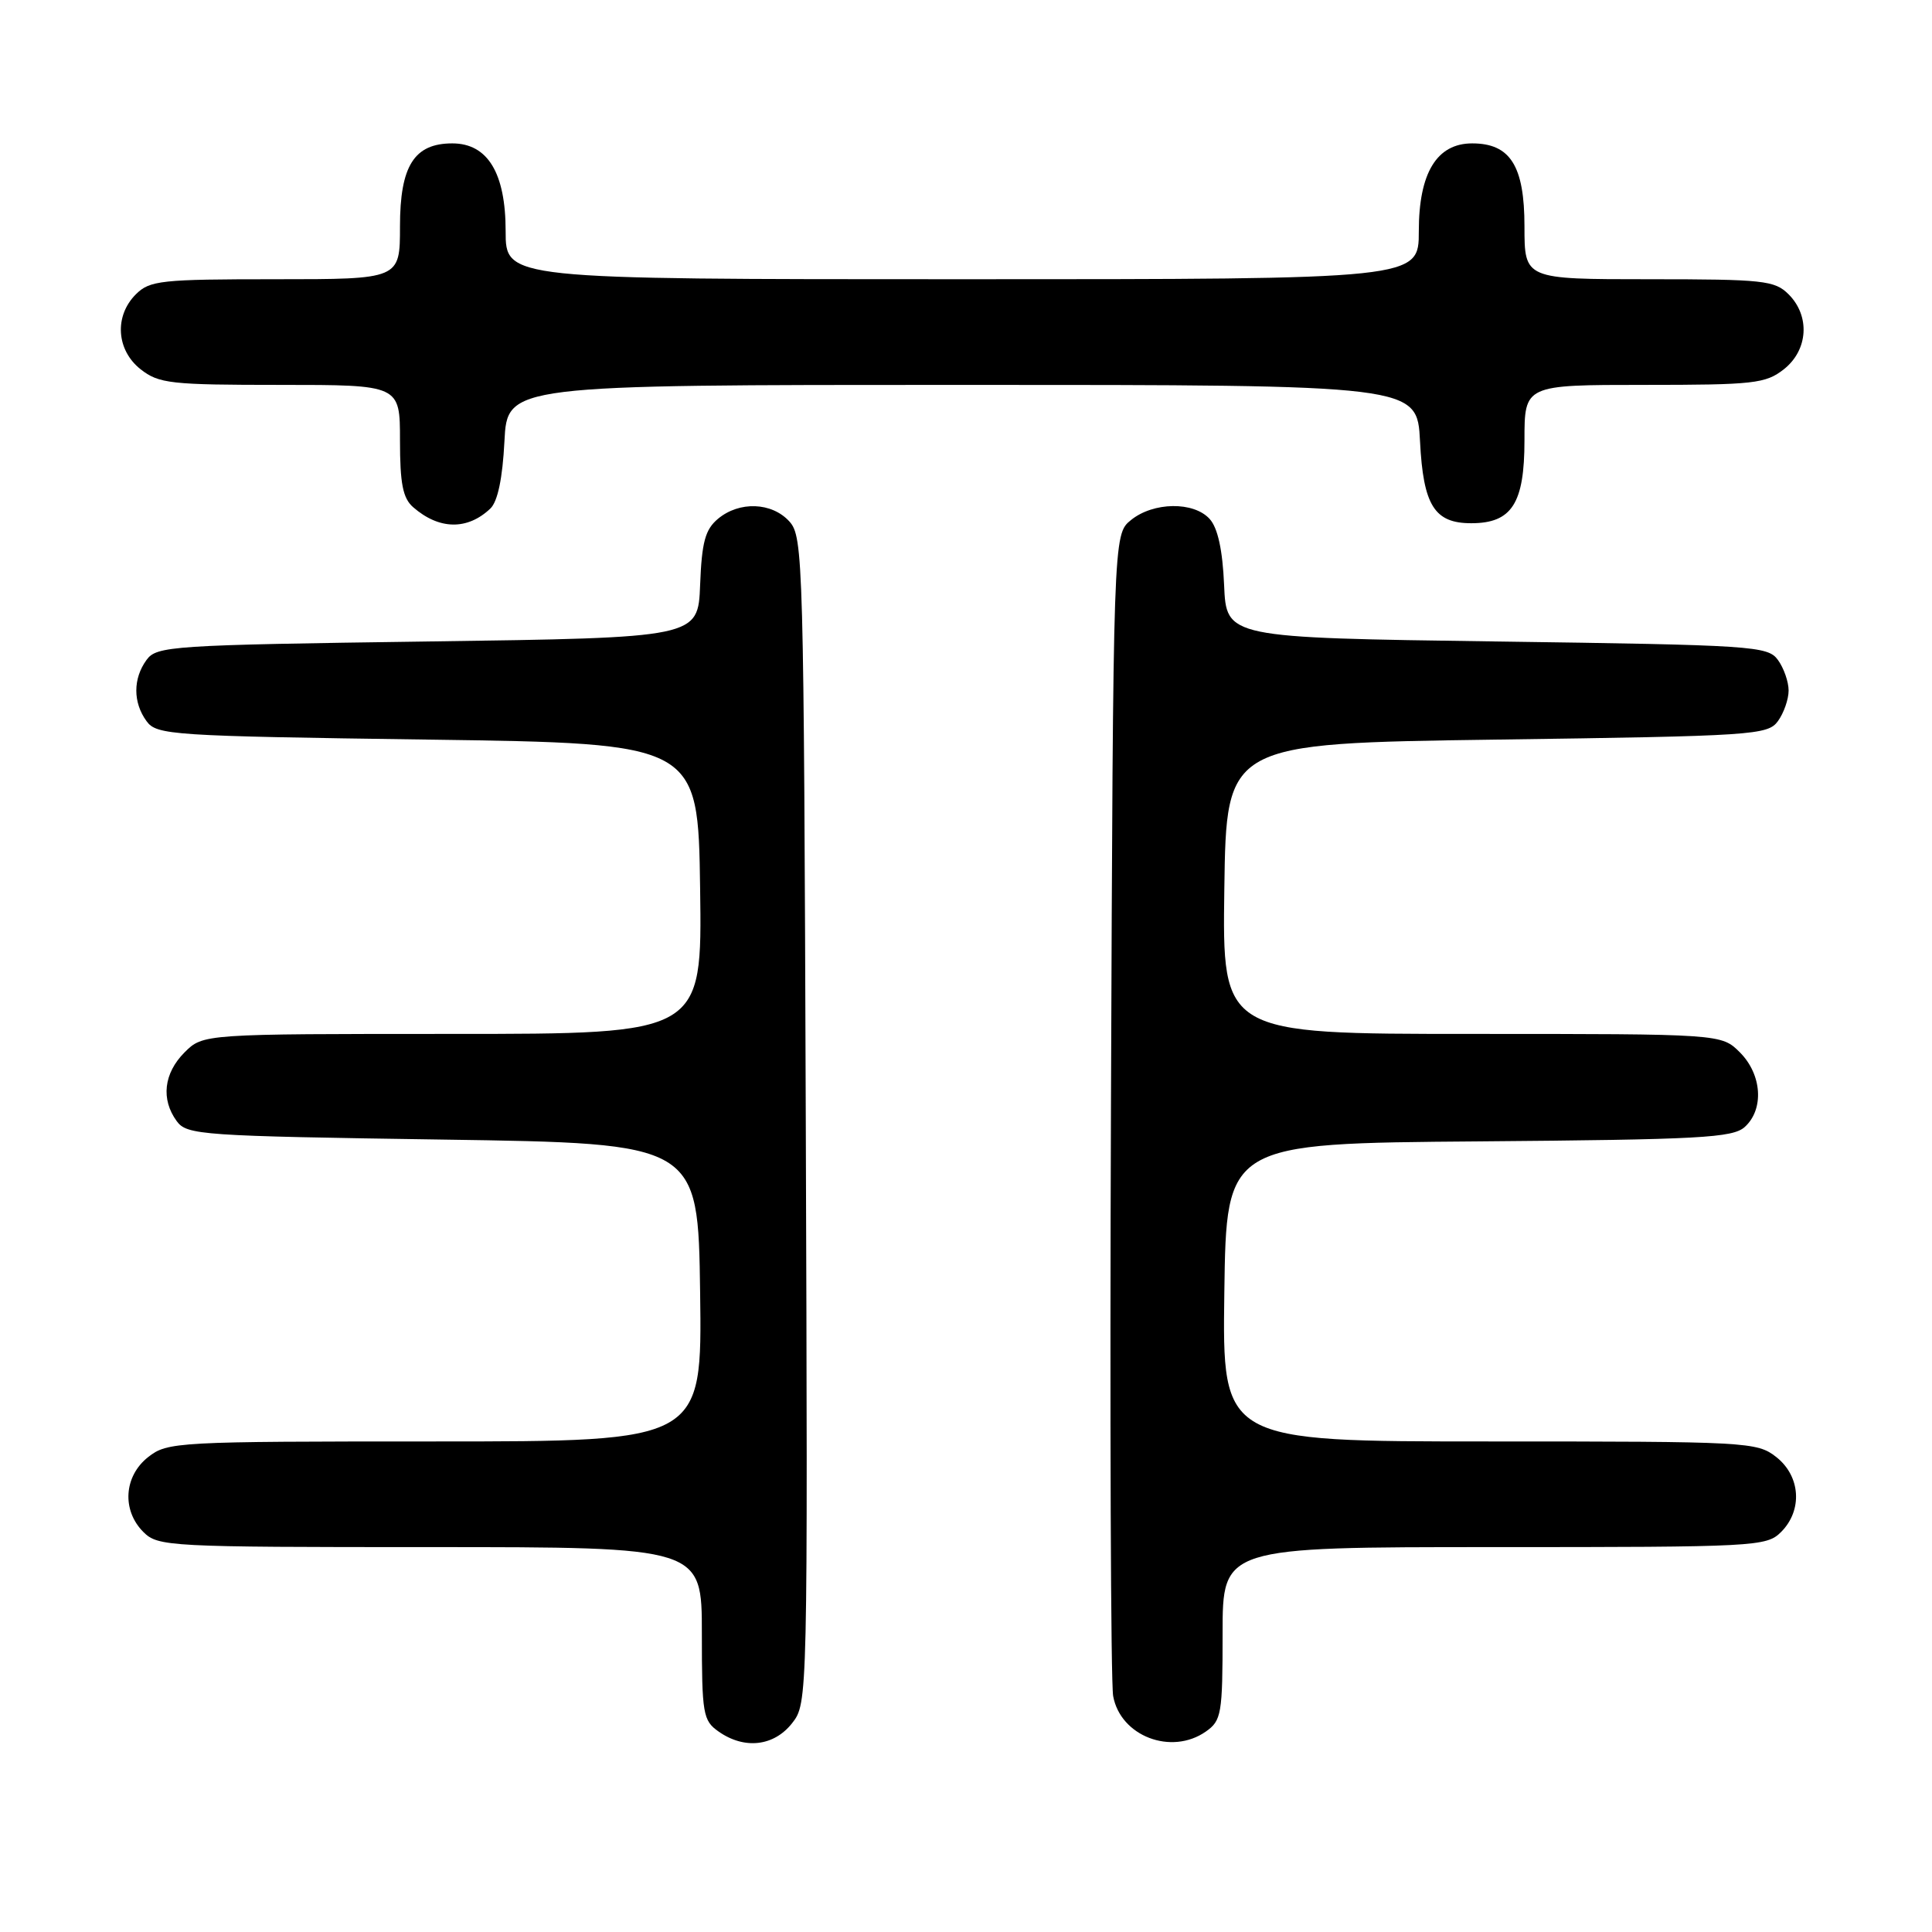 <?xml version="1.0" encoding="UTF-8" standalone="no"?>
<!DOCTYPE svg PUBLIC "-//W3C//DTD SVG 1.1//EN" "http://www.w3.org/Graphics/SVG/1.1/DTD/svg11.dtd" >
<svg xmlns="http://www.w3.org/2000/svg" xmlns:xlink="http://www.w3.org/1999/xlink" version="1.1" viewBox="0 0 256 256">
 <g >
 <path fill="currentColor"
d=" M 104.95 228.34 C 107.03 225.69 107.04 225.49 106.77 148.45 C 106.51 74.10 106.43 71.13 104.60 69.10 C 102.28 66.54 97.96 66.38 95.13 68.75 C 93.44 70.17 92.99 71.83 92.77 77.50 C 92.50 84.50 92.50 84.50 56.67 85.00 C 22.67 85.47 20.76 85.60 19.42 87.44 C 17.61 89.92 17.61 93.08 19.42 95.56 C 20.76 97.40 22.67 97.53 56.67 98.00 C 92.50 98.50 92.50 98.50 92.77 117.75 C 93.04 137.00 93.04 137.00 59.98 137.00 C 26.91 137.00 26.91 137.00 24.45 139.45 C 21.70 142.21 21.30 145.67 23.42 148.56 C 24.76 150.40 26.65 150.53 58.67 151.00 C 92.50 151.50 92.50 151.50 92.77 171.25 C 93.04 191.00 93.04 191.00 57.66 191.00 C 23.37 191.00 22.19 191.06 19.63 193.07 C 16.41 195.61 16.12 200.12 19.00 203.00 C 20.93 204.93 22.33 205.00 57.00 205.00 C 93.00 205.00 93.00 205.00 93.00 216.44 C 93.00 227.13 93.15 227.99 95.22 229.44 C 98.64 231.84 102.54 231.40 104.95 228.34 Z  M 159.78 229.44 C 161.85 227.99 162.00 227.13 162.00 216.44 C 162.00 205.00 162.00 205.00 198.00 205.00 C 232.67 205.00 234.07 204.93 236.00 203.00 C 238.88 200.12 238.59 195.61 235.37 193.07 C 232.81 191.06 231.63 191.00 197.34 191.00 C 161.96 191.00 161.96 191.00 162.23 171.25 C 162.50 151.50 162.50 151.50 195.94 151.24 C 225.29 151.00 229.59 150.77 231.19 149.33 C 233.77 146.99 233.48 142.39 230.55 139.45 C 228.09 137.00 228.09 137.00 195.02 137.00 C 161.96 137.00 161.96 137.00 162.23 117.75 C 162.50 98.50 162.50 98.50 198.33 98.00 C 232.33 97.53 234.24 97.40 235.58 95.56 C 236.36 94.49 237.00 92.66 237.00 91.50 C 237.00 90.34 236.36 88.51 235.58 87.44 C 234.24 85.60 232.33 85.47 198.33 85.00 C 162.50 84.50 162.50 84.50 162.20 77.52 C 162.00 72.87 161.36 69.95 160.29 68.77 C 158.18 66.43 152.83 66.50 149.86 68.91 C 147.50 70.82 147.50 70.82 147.21 146.16 C 147.05 187.60 147.18 222.96 147.50 224.74 C 148.46 230.05 155.21 232.64 159.78 229.44 Z  M 64.98 67.38 C 65.95 66.45 66.59 63.38 66.84 58.48 C 67.22 51.00 67.22 51.00 127.50 51.00 C 187.78 51.00 187.78 51.00 188.16 58.48 C 188.59 66.97 190.07 69.33 194.94 69.33 C 200.32 69.33 202.00 66.72 202.00 58.35 C 202.00 51.00 202.00 51.00 217.87 51.00 C 232.40 51.00 233.95 50.83 236.37 48.93 C 239.59 46.39 239.88 41.88 237.00 39.00 C 235.16 37.16 233.67 37.00 218.50 37.00 C 202.00 37.00 202.00 37.00 202.00 30.00 C 202.00 21.98 200.12 19.00 195.07 19.00 C 190.38 19.00 188.00 22.92 188.00 30.63 C 188.00 37.00 188.00 37.00 127.50 37.00 C 67.00 37.00 67.00 37.00 67.00 30.63 C 67.00 22.92 64.62 19.00 59.93 19.00 C 54.88 19.00 53.00 21.98 53.00 30.00 C 53.00 37.00 53.00 37.00 36.50 37.00 C 21.33 37.00 19.84 37.16 18.00 39.00 C 15.12 41.88 15.41 46.39 18.63 48.93 C 21.05 50.83 22.60 51.00 37.13 51.00 C 53.00 51.00 53.00 51.00 53.00 58.35 C 53.00 64.09 53.38 66.02 54.75 67.21 C 58.19 70.21 61.94 70.27 64.98 67.38 Z "/>
</g>
</svg>